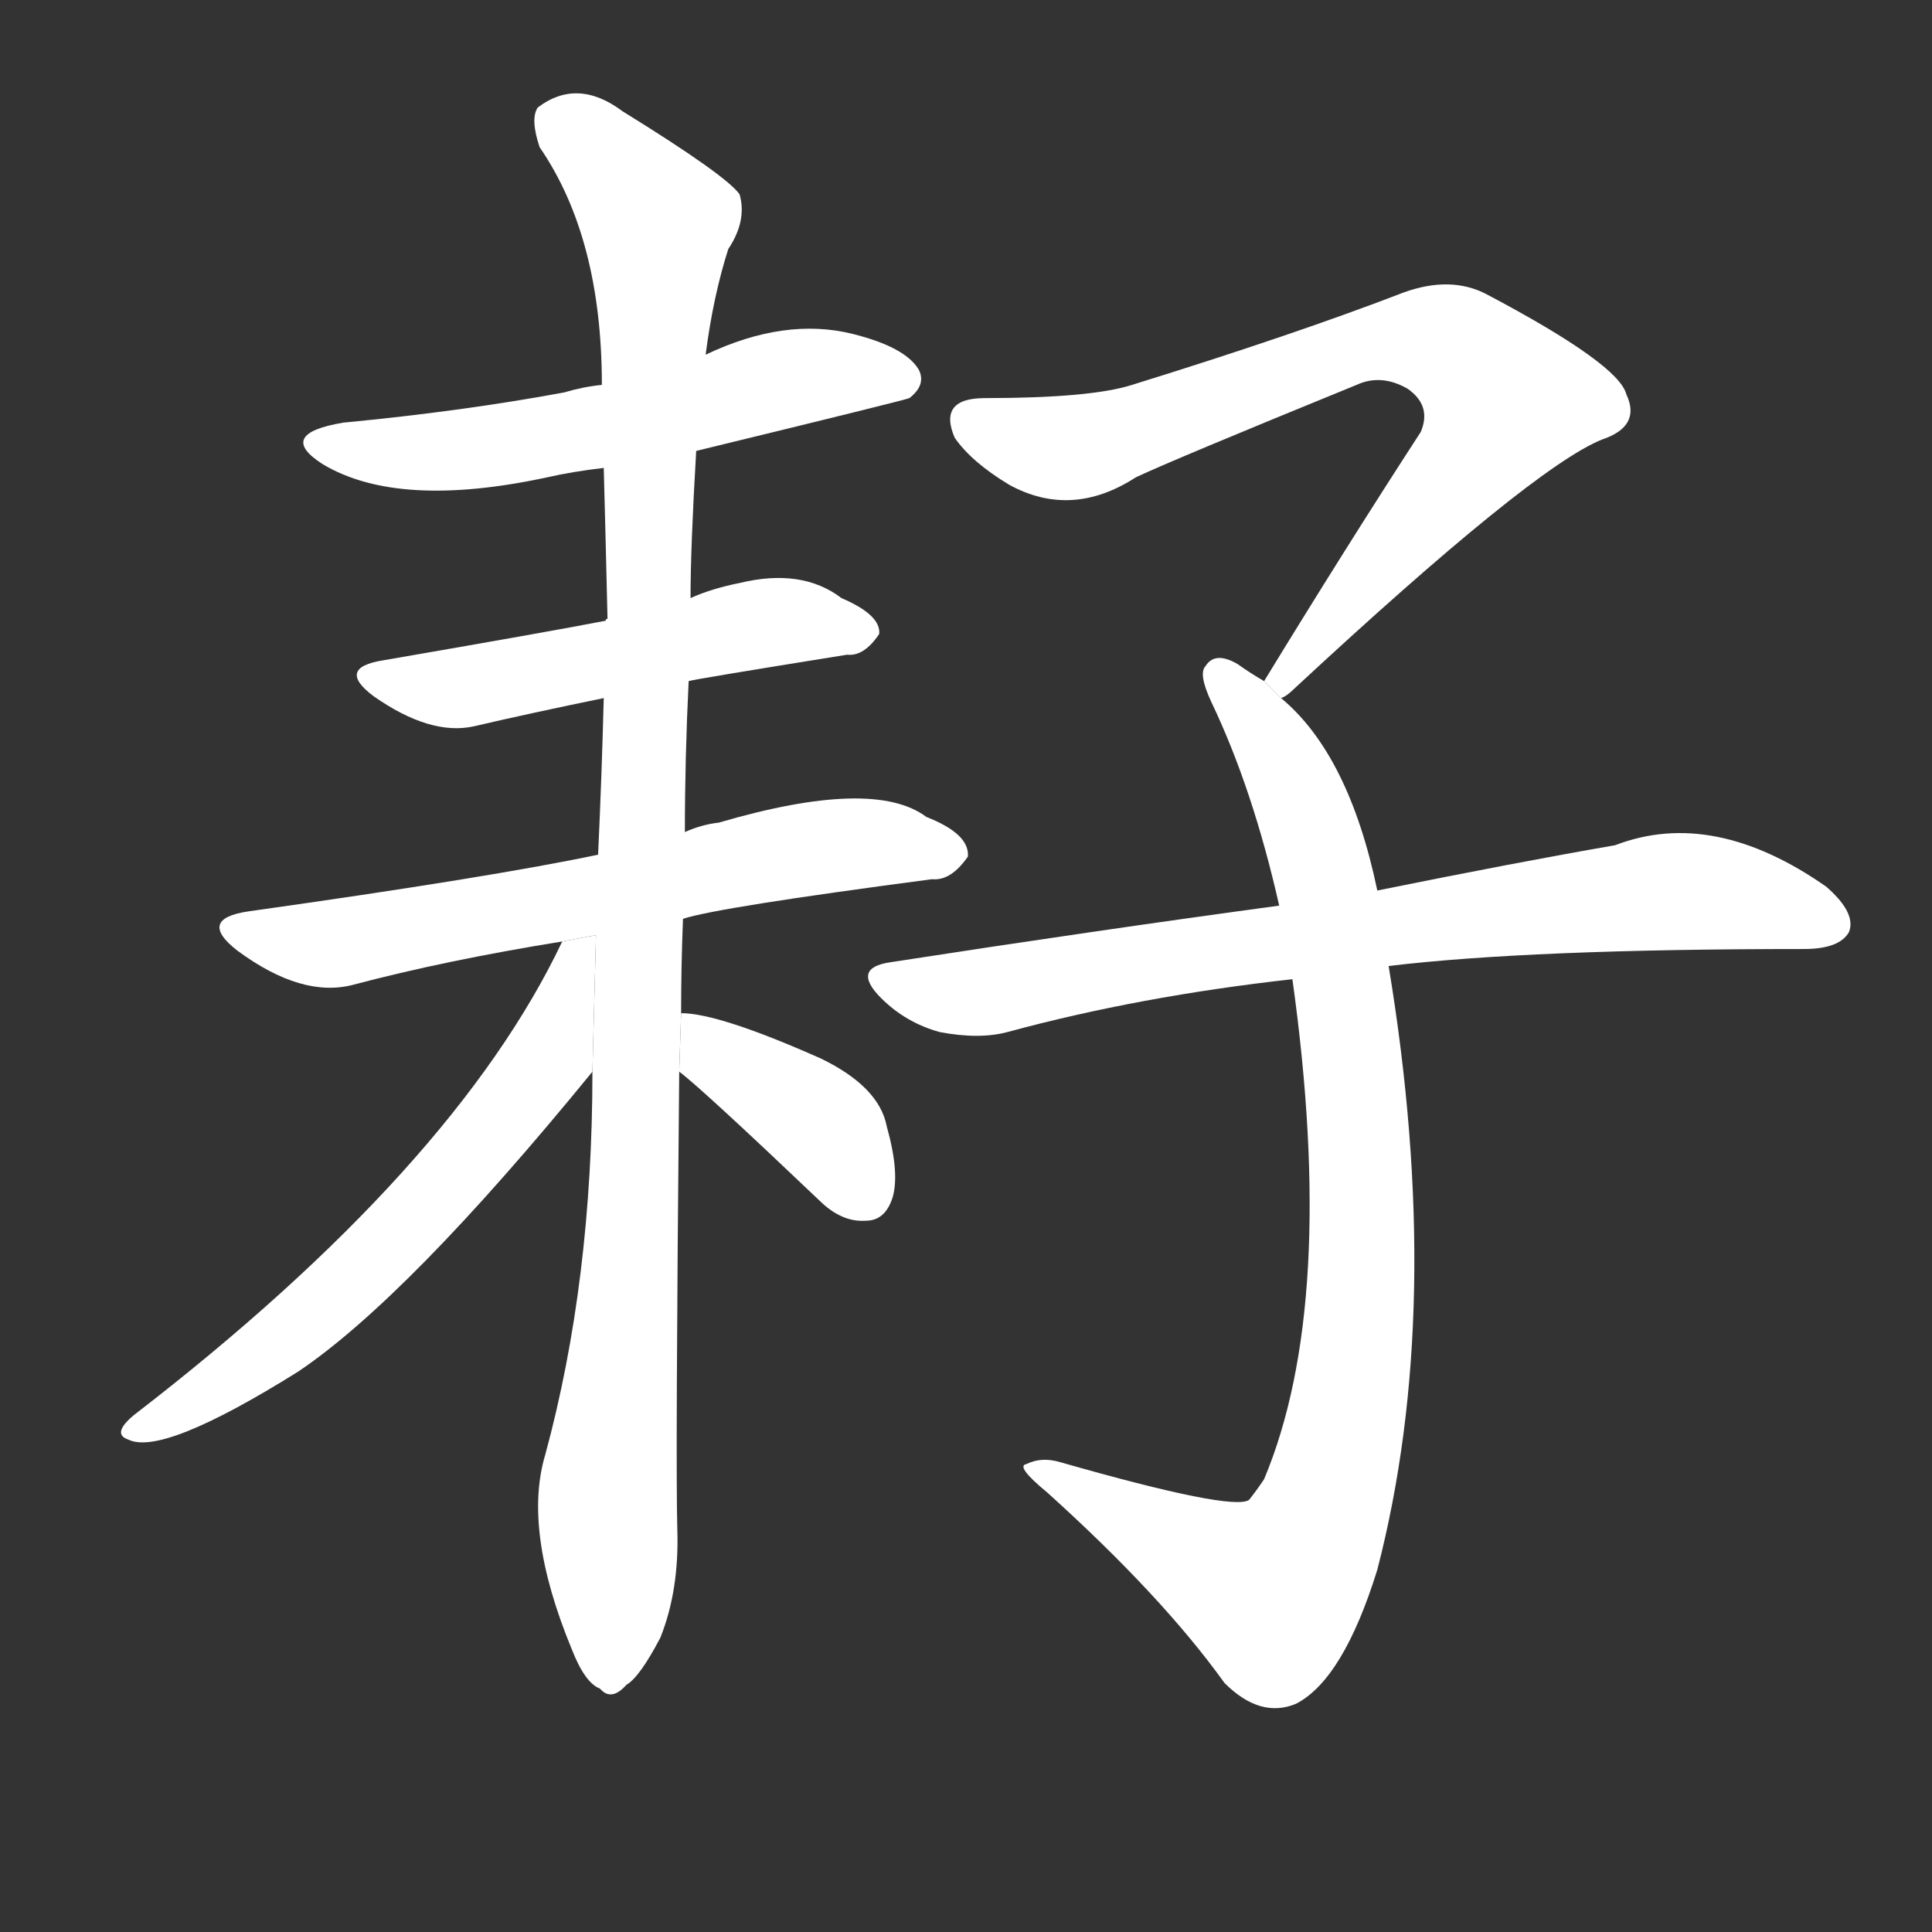 <!-- u8014_zi3_to_hoe_up_the_earth_around_plants -->
<!-- 8014 -->
<!-- 8014 -->
<!-- 8014 -->
<svg viewBox="0 0 1024 1024">
  <rect x="0" y="0" width="1024" height="1024" fill="#333333" stroke="none"/>
  <g transform="scale(1, -1) translate(0, -900)">
    <path fill="#FFFFFF" d="M 369 661 Q 480 688 482 689 Q 491 696 487 704 Q 480 716 452 723 Q 416 732 374 712 L 319 696 Q 309 695 299 692 Q 245 682 182 676 Q 146 670 171 654 Q 211 630 290 647 Q 303 650 320 652 L 369 661 Z"></path>
    <path fill="#FFFFFF" d="M 365 539 Q 368 540 449 553 Q 458 552 466 564 Q 467 574 446 583 Q 425 599 392 591 Q 377 588 366 583 L 322 572 Q 321 572 321 571 Q 290 565 203 550 Q 178 546 198 531 Q 228 510 251 515 Q 281 522 320 530 L 365 539 Z"></path>
    <path fill="#FFFFFF" d="M 362 413 Q 380 419 494 434 Q 504 433 513 446 Q 514 458 491 467 Q 463 488 381 464 Q 372 463 363 459 L 317 447 Q 260 435 132 417 Q 104 413 126 396 Q 160 371 187 378 Q 236 391 298 401 L 362 413 Z"></path>
    <path fill="#FFFFFF" d="M 361 363 Q 361 388 362 413 L 363 459 Q 363 498 365 539 L 366 583 Q 366 610 369 661 L 374 712 Q 378 743 386 768 Q 396 783 392 797 Q 385 807 330 841 Q 306 859 285 843 Q 281 837 286 822 Q 319 774 319 696 L 320 652 Q 321 615 322 572 L 320 530 Q 319 490 317 447 L 314 332 Q 314 221 289 129 Q 277 89 303 26 Q 310 8 318 5 Q 324 -2 332 7 Q 339 11 350 32 Q 360 57 359 89 Q 358 123 360 332 L 361 363 Z"></path>
    <path fill="#FFFFFF" d="M 298 401 Q 241 281 71 150 Q 59 140 68 137 Q 86 128 158 173 Q 216 212 314 332 L 315.887 404.354 L 298 401 Z"></path>
    <path fill="#FFFFFF" d="M 360 332 Q 372 323 434 264 Q 446 252 459 253 Q 469 253 473 265 Q 477 278 470 303 Q 466 324 435 339 Q 381 363 361 363 L 360 332 Z"></path>
    <path fill="#FFFFFF" d="M 679 530 Q 682 531 686 535 Q 812 652 849 667 Q 870 674 862 691 Q 858 707 788 744 Q 769 754 744 745 Q 687 723 600 696 Q 578 689 522 689 Q 497 689 506 668 Q 515 655 535 643 Q 568 625 602 647 Q 621 656 719 696 Q 732 702 746 694 Q 759 685 753 671 Q 714 611 670 539 L 679 530 Z"></path>
    <path fill="#FFFFFF" d="M 730 428 Q 715 500 679 530 L 670 539 Q 663 543 656 548 Q 644 555 639 547 Q 635 543 642 528 Q 664 482 678 420 L 685 381 Q 709 209 670 116 Q 666 110 662 105 Q 653 99 562 125 Q 552 128 544 124 Q 538 123 555 109 Q 616 54 649 8 Q 668 -11 687 -3 Q 712 10 730 68 Q 766 207 736 388 L 730 428 Z"></path>
    <path fill="#FFFFFF" d="M 736 388 Q 811 397 956 397 Q 975 397 980 406 Q 984 416 968 430 Q 908 472 856 452 Q 804 443 730 428 L 678 420 Q 582 407 472 390 Q 451 387 467 371 Q 480 358 498 353 Q 519 349 534 353 Q 604 372 685 381 L 736 388 Z"></path>
  </g>
</svg>
